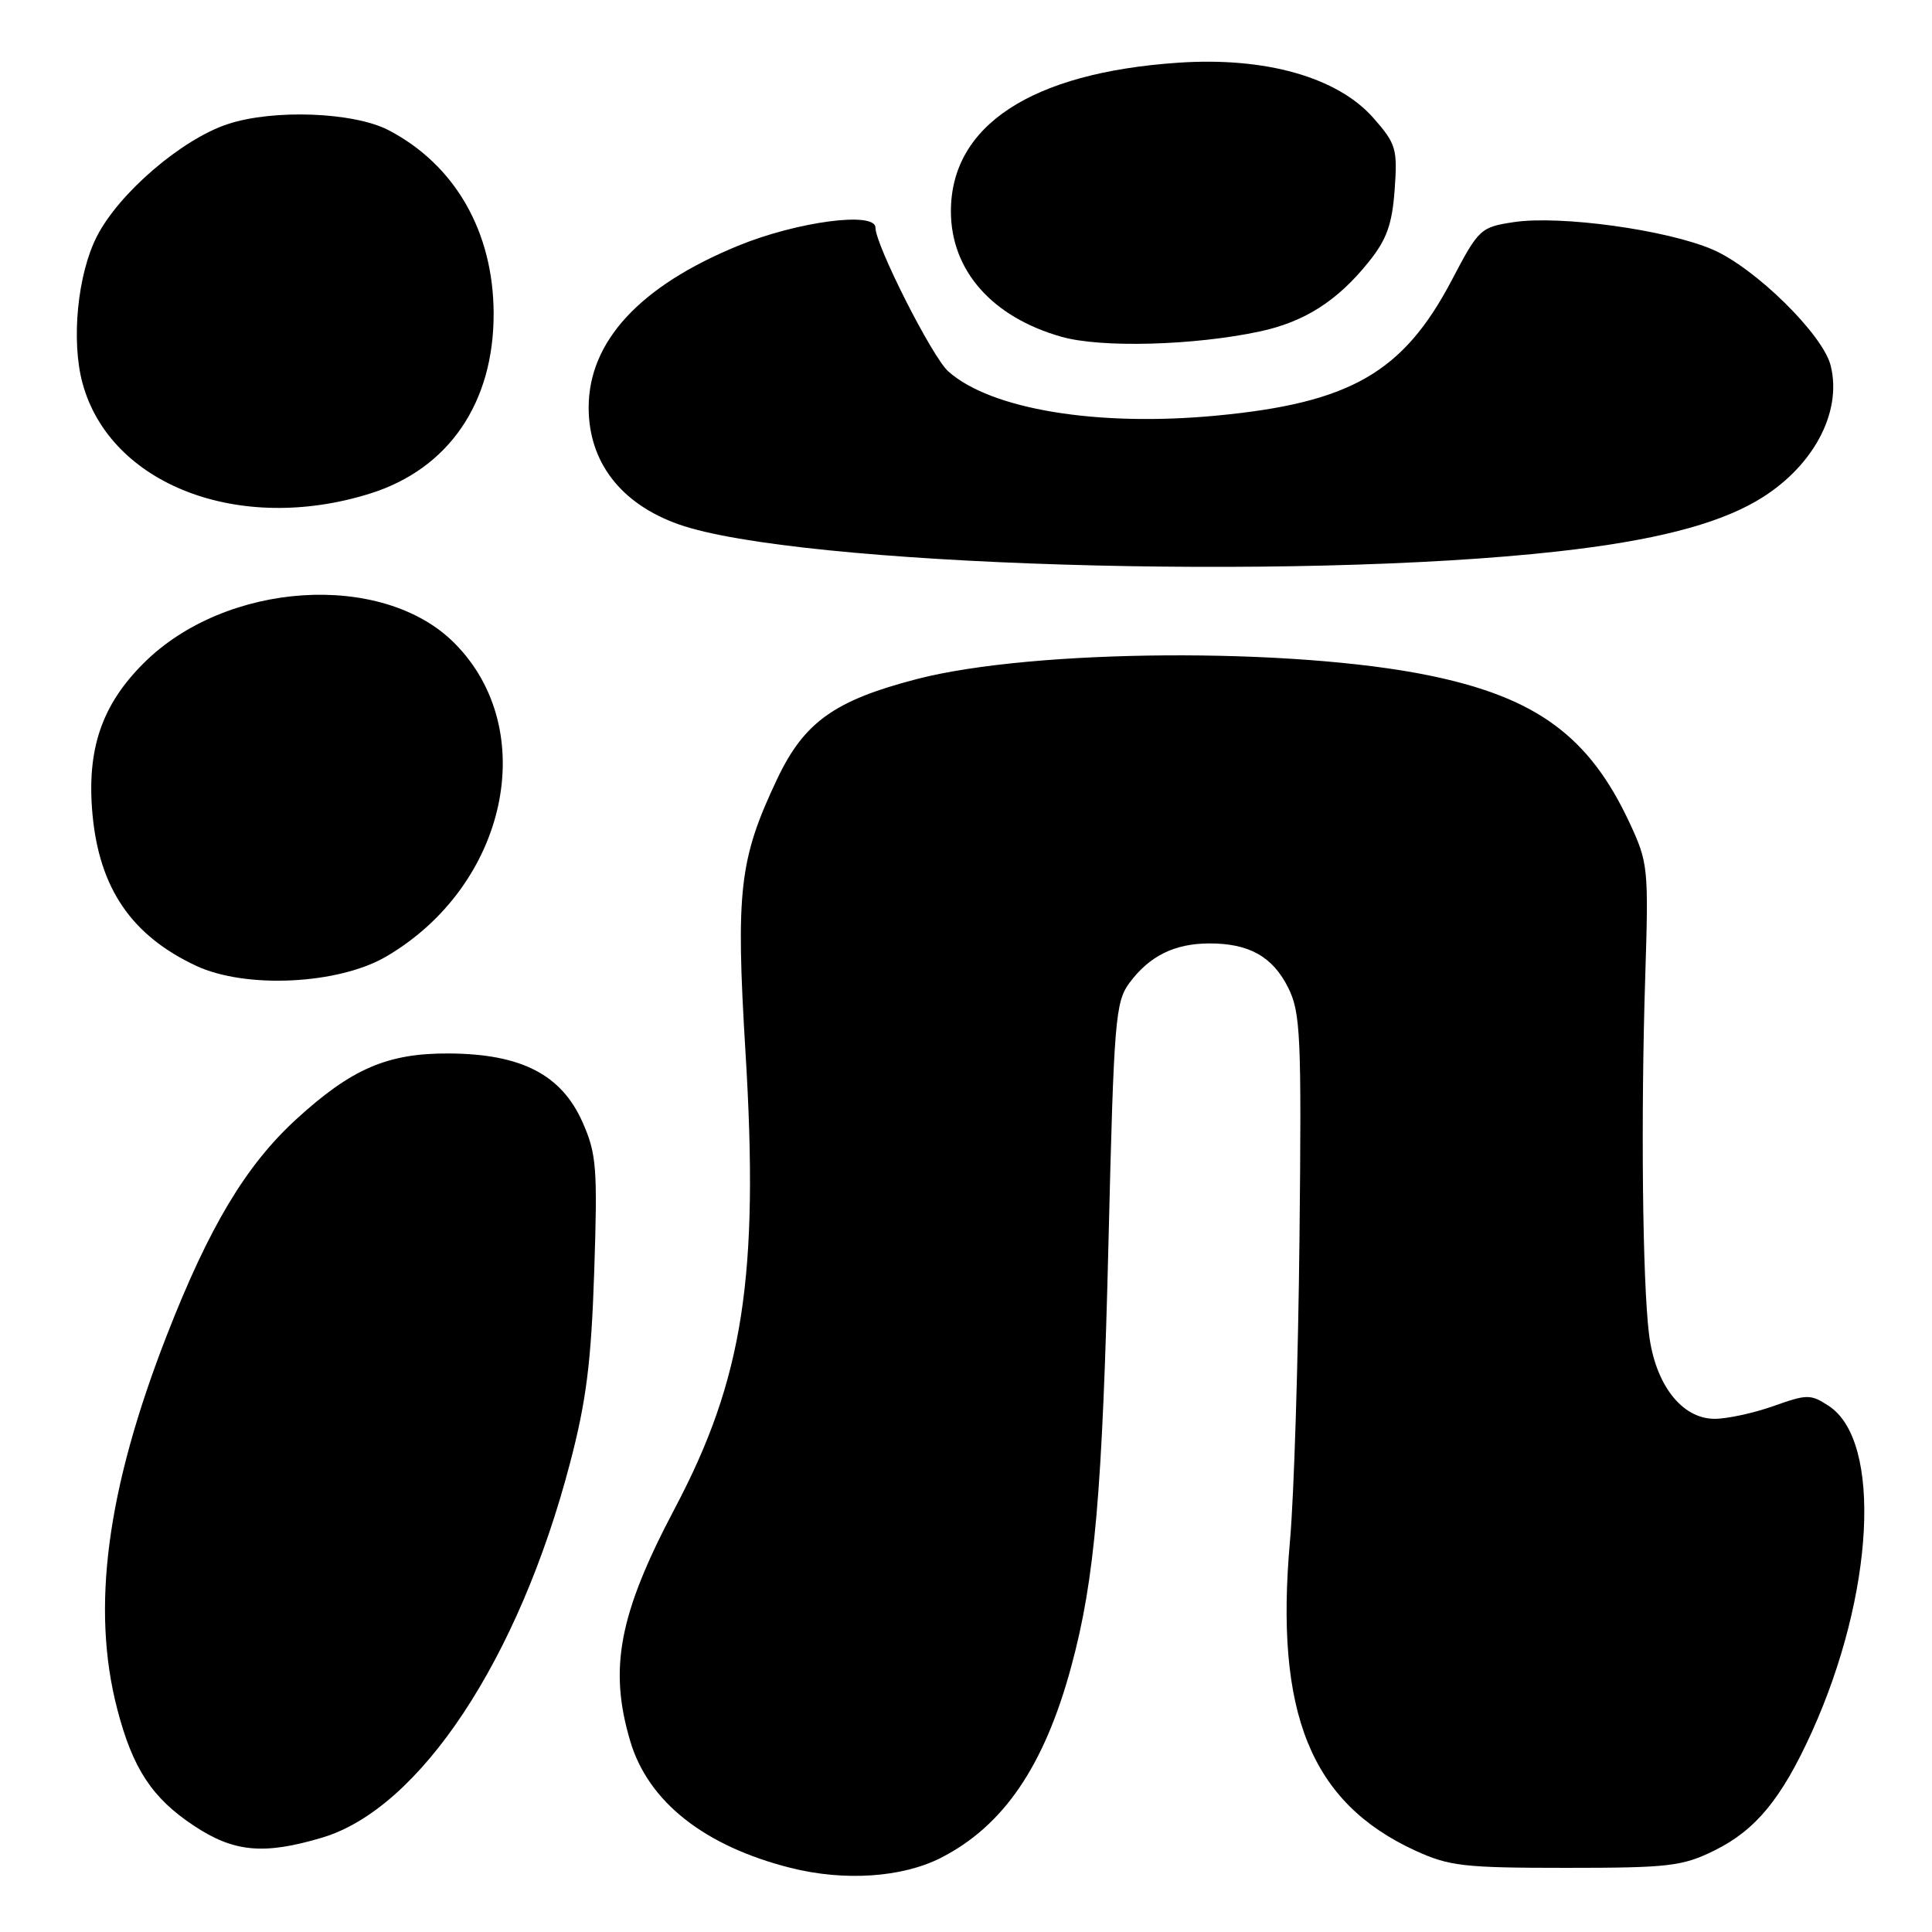 <?xml version="1.0" encoding="UTF-8" standalone="no"?>
<!DOCTYPE svg PUBLIC "-//W3C//DTD SVG 1.1//EN" "http://www.w3.org/Graphics/SVG/1.1/DTD/svg11.dtd" >
<svg xmlns="http://www.w3.org/2000/svg" xmlns:xlink="http://www.w3.org/1999/xlink" version="1.1" viewBox="0 0 256 256">
 <g >
 <path fill="currentColor"
d=" M 124.68 246.17 C 132.98 241.93 138.38 234.01 141.95 220.81 C 145.07 209.29 146.08 197.78 146.89 164.22 C 147.60 135.06 147.79 132.76 149.67 130.22 C 152.31 126.67 155.62 125.03 160.20 125.01 C 165.50 124.99 168.64 126.75 170.70 130.89 C 172.33 134.17 172.47 137.23 172.19 164.00 C 172.02 180.22 171.46 198.30 170.93 204.16 C 168.89 226.98 173.68 238.83 187.50 245.20 C 192.02 247.28 193.95 247.50 207.50 247.50 C 221.13 247.50 222.93 247.29 227.17 245.20 C 232.64 242.50 236.06 238.35 240.06 229.54 C 248.35 211.25 249.42 190.94 242.33 186.30 C 239.92 184.72 239.47 184.72 235.00 186.31 C 232.38 187.24 228.87 188.00 227.20 188.00 C 222.84 188.00 219.32 183.45 218.50 176.76 C 217.64 169.76 217.41 148.02 218.00 129.50 C 218.46 114.96 218.40 114.33 215.89 108.95 C 210.57 97.57 203.60 92.44 189.46 89.52 C 171.26 85.76 136.90 85.99 121.52 89.97 C 110.56 92.81 106.54 95.69 102.96 103.26 C 97.96 113.83 97.48 117.99 98.78 139.40 C 100.60 169.09 98.49 182.70 89.43 199.84 C 82.02 213.86 80.64 221.06 83.51 230.71 C 85.89 238.74 93.32 244.61 104.74 247.50 C 111.89 249.30 119.53 248.79 124.68 246.17 Z  M 42.67 243.50 C 55.62 239.66 68.75 219.83 75.54 193.83 C 77.70 185.59 78.34 180.45 78.74 168.41 C 79.19 154.77 79.04 152.88 77.20 148.72 C 74.40 142.39 69.09 139.65 59.50 139.59 C 51.36 139.54 46.58 141.60 39.24 148.32 C 32.59 154.41 27.70 162.57 22.11 176.92 C 14.14 197.36 12.05 213.10 15.54 226.48 C 17.59 234.36 20.15 238.25 25.71 241.93 C 30.99 245.43 34.95 245.80 42.67 243.50 Z  M 51.20 126.73 C 67.22 117.34 71.68 96.68 60.19 85.19 C 50.65 75.65 29.89 77.01 19.01 87.90 C 13.46 93.44 11.48 99.31 12.25 107.85 C 13.15 117.71 17.43 123.97 26.00 127.98 C 32.59 131.05 44.86 130.45 51.20 126.73 Z  M 206.47 73.06 C 218.98 71.66 227.31 69.54 232.72 66.40 C 240.12 62.11 244.16 54.74 242.57 48.43 C 241.54 44.31 232.55 35.48 226.92 33.06 C 220.84 30.45 206.77 28.51 200.60 29.43 C 196.18 30.10 195.94 30.31 192.37 37.12 C 185.94 49.36 178.94 53.39 161.20 55.07 C 145.41 56.57 131.31 54.25 125.65 49.21 C 123.53 47.33 116.00 32.46 116.00 30.16 C 116.00 27.98 105.61 29.36 97.79 32.57 C 84.77 37.91 78.00 45.25 78.00 54.01 C 78.00 61.23 82.27 66.77 89.93 69.48 C 105.52 74.98 171.35 77.00 206.47 73.06 Z  M 49.03 65.40 C 59.45 62.14 65.45 53.38 65.41 41.50 C 65.37 30.70 60.30 21.86 51.51 17.26 C 46.89 14.85 36.21 14.44 30.16 16.45 C 24.06 18.47 15.76 25.60 12.84 31.32 C 10.27 36.34 9.41 45.14 10.93 50.76 C 14.58 64.24 31.72 70.83 49.03 65.40 Z  M 166.93 43.92 C 172.86 42.65 177.20 39.88 181.34 34.73 C 183.74 31.75 184.46 29.76 184.80 25.14 C 185.19 19.73 184.99 19.06 182.00 15.65 C 177.24 10.23 167.68 7.52 156.11 8.31 C 136.68 9.63 126.00 16.62 126.00 28.00 C 126.00 35.84 131.46 42.03 140.67 44.63 C 145.92 46.12 158.25 45.78 166.93 43.92 Z "/>
</g>
</svg>